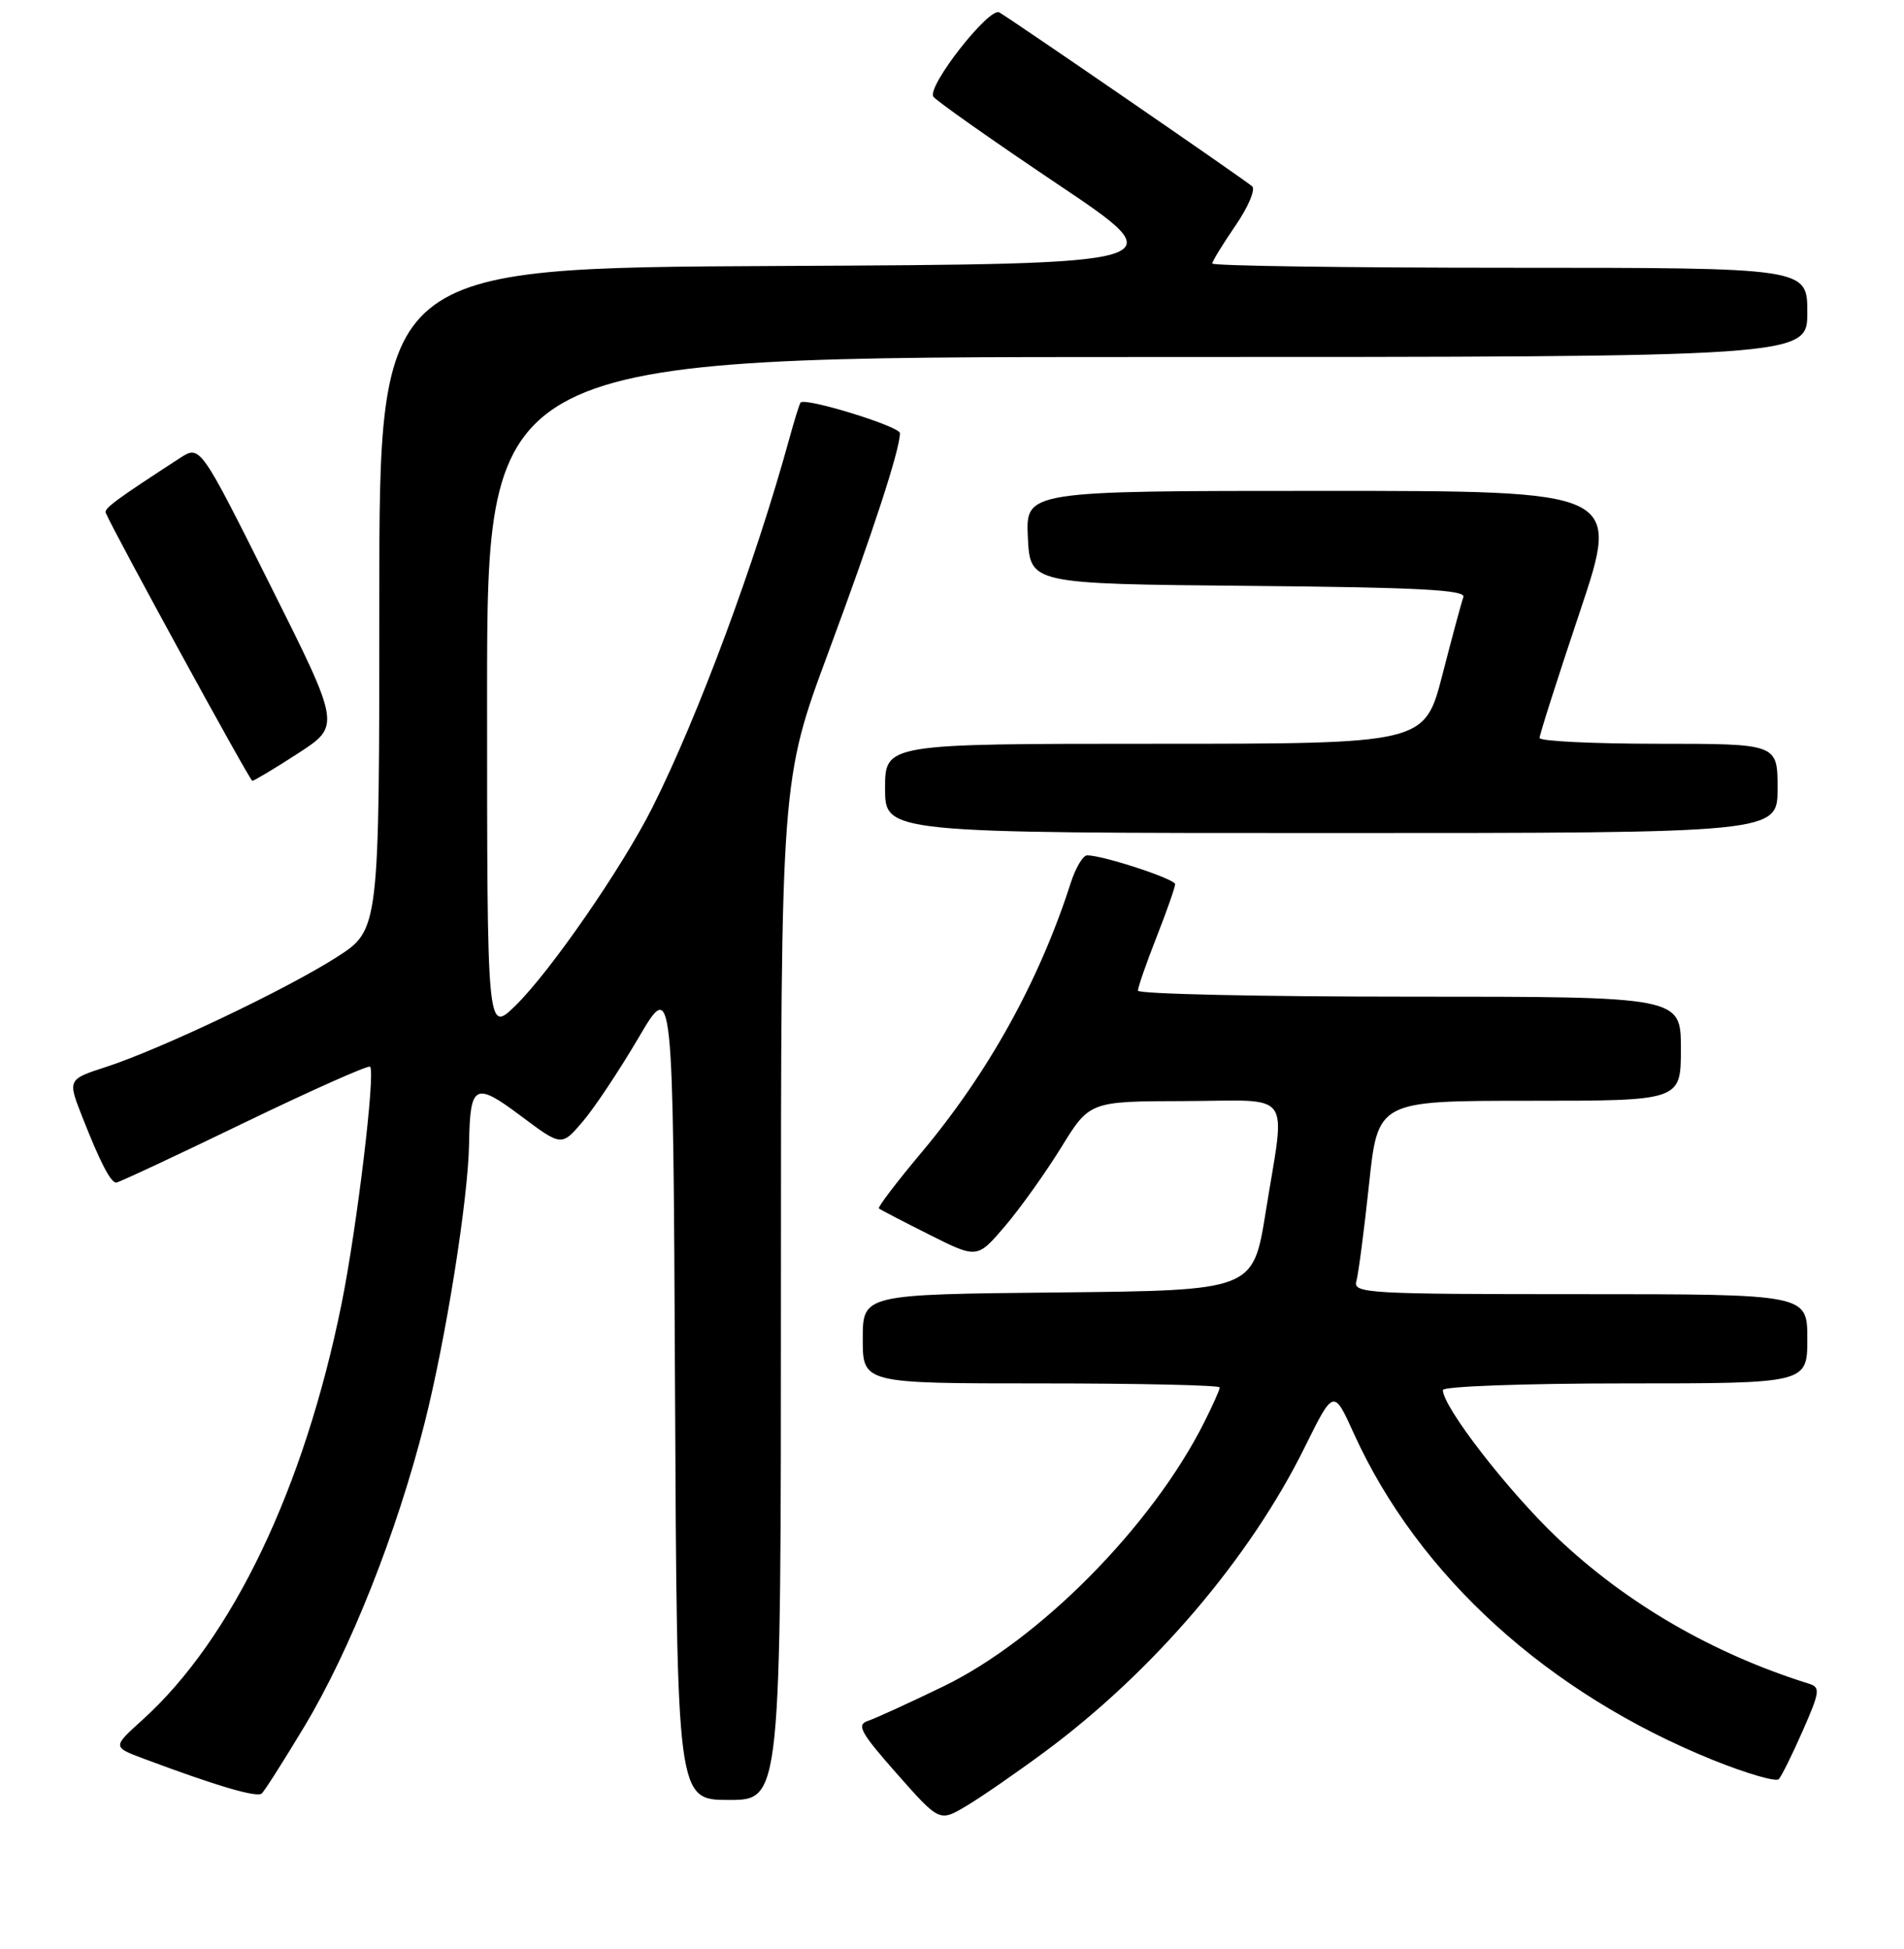 <?xml version="1.0" encoding="UTF-8" standalone="no"?>
<!DOCTYPE svg PUBLIC "-//W3C//DTD SVG 1.1//EN" "http://www.w3.org/Graphics/SVG/1.1/DTD/svg11.dtd" >
<svg xmlns="http://www.w3.org/2000/svg" xmlns:xlink="http://www.w3.org/1999/xlink" version="1.1" viewBox="0 0 256 262">
 <g >
 <path fill="currentColor"
d=" M 140.50 235.51 C 155.05 224.74 168.06 209.50 175.42 194.59 C 179.31 186.73 179.31 186.73 182.04 192.76 C 190.72 211.87 208.13 227.68 230.36 236.65 C 234.83 238.45 238.79 239.60 239.16 239.21 C 239.53 238.82 240.99 235.89 242.38 232.71 C 244.70 227.43 244.78 226.86 243.21 226.37 C 230.30 222.33 218.69 215.60 209.37 206.75 C 202.72 200.43 194.00 189.16 194.00 186.89 C 194.00 186.40 204.93 186.00 218.50 186.00 C 243.00 186.00 243.00 186.00 243.00 180.00 C 243.00 174.00 243.00 174.00 212.43 174.00 C 183.80 174.00 181.90 173.89 182.37 172.25 C 182.64 171.29 183.41 165.44 184.07 159.25 C 185.26 148.00 185.26 148.00 205.63 148.00 C 226.00 148.00 226.00 148.00 226.00 141.00 C 226.00 134.00 226.00 134.00 189.50 134.00 C 169.43 134.00 153.00 133.64 153.00 133.19 C 153.00 132.74 154.12 129.51 155.50 126.00 C 156.88 122.49 158.00 119.29 158.00 118.88 C 158.00 118.18 148.32 115.00 146.17 115.00 C 145.61 115.00 144.61 116.69 143.95 118.75 C 139.72 131.91 132.86 144.28 123.84 155.02 C 120.54 158.96 117.99 162.31 118.17 162.47 C 118.35 162.63 121.40 164.22 124.95 166.00 C 131.39 169.23 131.39 169.23 135.12 164.86 C 137.17 162.46 140.56 157.70 142.67 154.29 C 146.50 148.07 146.50 148.07 159.25 148.04 C 174.11 147.99 172.85 146.27 170.17 163.00 C 168.48 173.50 168.48 173.50 142.24 173.77 C 116.00 174.03 116.00 174.03 116.00 180.02 C 116.00 186.00 116.00 186.00 140.00 186.00 C 153.20 186.00 164.00 186.24 164.00 186.54 C 164.00 186.84 163.05 188.97 161.88 191.29 C 154.86 205.22 139.77 220.48 126.81 226.75 C 122.24 228.96 117.68 231.05 116.68 231.38 C 115.13 231.90 115.70 232.94 120.59 238.48 C 126.32 244.96 126.32 244.96 129.91 242.82 C 131.89 241.65 136.65 238.36 140.50 235.51 Z  M 40.91 232.15 C 47.10 221.85 53.36 206.05 57.08 191.36 C 59.97 179.93 62.95 161.21 63.07 153.72 C 63.20 145.75 63.85 145.41 70.02 150.03 C 75.50 154.13 75.50 154.13 78.34 150.81 C 79.90 148.99 83.27 143.92 85.84 139.55 C 90.50 131.60 90.50 131.60 90.76 186.80 C 91.02 242.00 91.02 242.00 98.01 242.00 C 105.00 242.00 105.00 242.00 105.00 173.45 C 105.00 104.90 105.00 104.90 111.38 87.70 C 117.36 71.60 121.00 60.44 121.00 58.24 C 121.00 57.33 108.19 53.38 107.64 54.13 C 107.48 54.33 106.80 56.52 106.12 59.00 C 101.59 75.51 93.86 96.33 87.75 108.50 C 83.69 116.60 73.98 130.65 69.30 135.21 C 65.49 138.93 65.49 138.93 65.49 93.46 C 65.49 48.00 65.49 48.00 154.24 48.00 C 243.00 48.00 243.00 48.00 243.00 42.00 C 243.00 36.00 243.00 36.00 203.00 36.00 C 181.00 36.00 163.00 35.74 163.00 35.43 C 163.00 35.12 164.40 32.83 166.11 30.34 C 167.82 27.85 168.83 25.47 168.36 25.05 C 167.38 24.18 136.09 2.66 134.36 1.67 C 133.01 0.90 124.63 11.59 125.49 12.99 C 125.82 13.51 133.31 18.79 142.14 24.72 C 158.21 35.50 158.21 35.50 104.60 35.76 C 51.00 36.02 51.00 36.02 51.00 80.52 C 51.00 125.02 51.00 125.02 45.27 128.69 C 38.50 133.02 21.67 141.03 14.29 143.44 C 9.08 145.13 9.08 145.13 11.08 150.21 C 13.49 156.33 14.88 159.00 15.63 159.00 C 15.94 159.00 23.65 155.40 32.76 150.99 C 41.87 146.59 49.52 143.18 49.76 143.42 C 50.50 144.17 48.00 165.02 45.93 175.27 C 40.91 200.10 31.24 220.32 19.15 231.24 C 15.12 234.88 15.12 234.88 19.31 236.45 C 29.20 240.15 34.55 241.72 35.20 241.13 C 35.58 240.78 38.15 236.74 40.91 232.15 Z  M 239.00 106.00 C 239.00 100.00 239.00 100.00 223.00 100.00 C 214.20 100.00 207.00 99.65 207.00 99.22 C 207.00 98.78 209.44 91.13 212.43 82.22 C 217.86 66.00 217.86 66.00 177.88 66.00 C 137.90 66.00 137.90 66.00 138.20 72.25 C 138.50 78.50 138.50 78.50 167.85 78.77 C 190.62 78.97 197.10 79.31 196.76 80.27 C 196.51 80.94 195.24 85.66 193.93 90.75 C 191.54 100.00 191.54 100.00 155.27 100.00 C 119.00 100.00 119.00 100.00 119.00 106.00 C 119.00 112.00 119.00 112.00 179.00 112.00 C 239.00 112.00 239.00 112.00 239.00 106.00 Z  M 40.07 101.29 C 45.80 97.58 45.80 97.58 36.35 78.71 C 26.91 59.83 26.91 59.83 24.20 61.58 C 15.56 67.19 13.96 68.37 14.22 68.96 C 15.41 71.73 33.59 104.97 33.92 104.98 C 34.15 104.99 36.92 103.33 40.07 101.29 Z "/>
</g>
</svg>